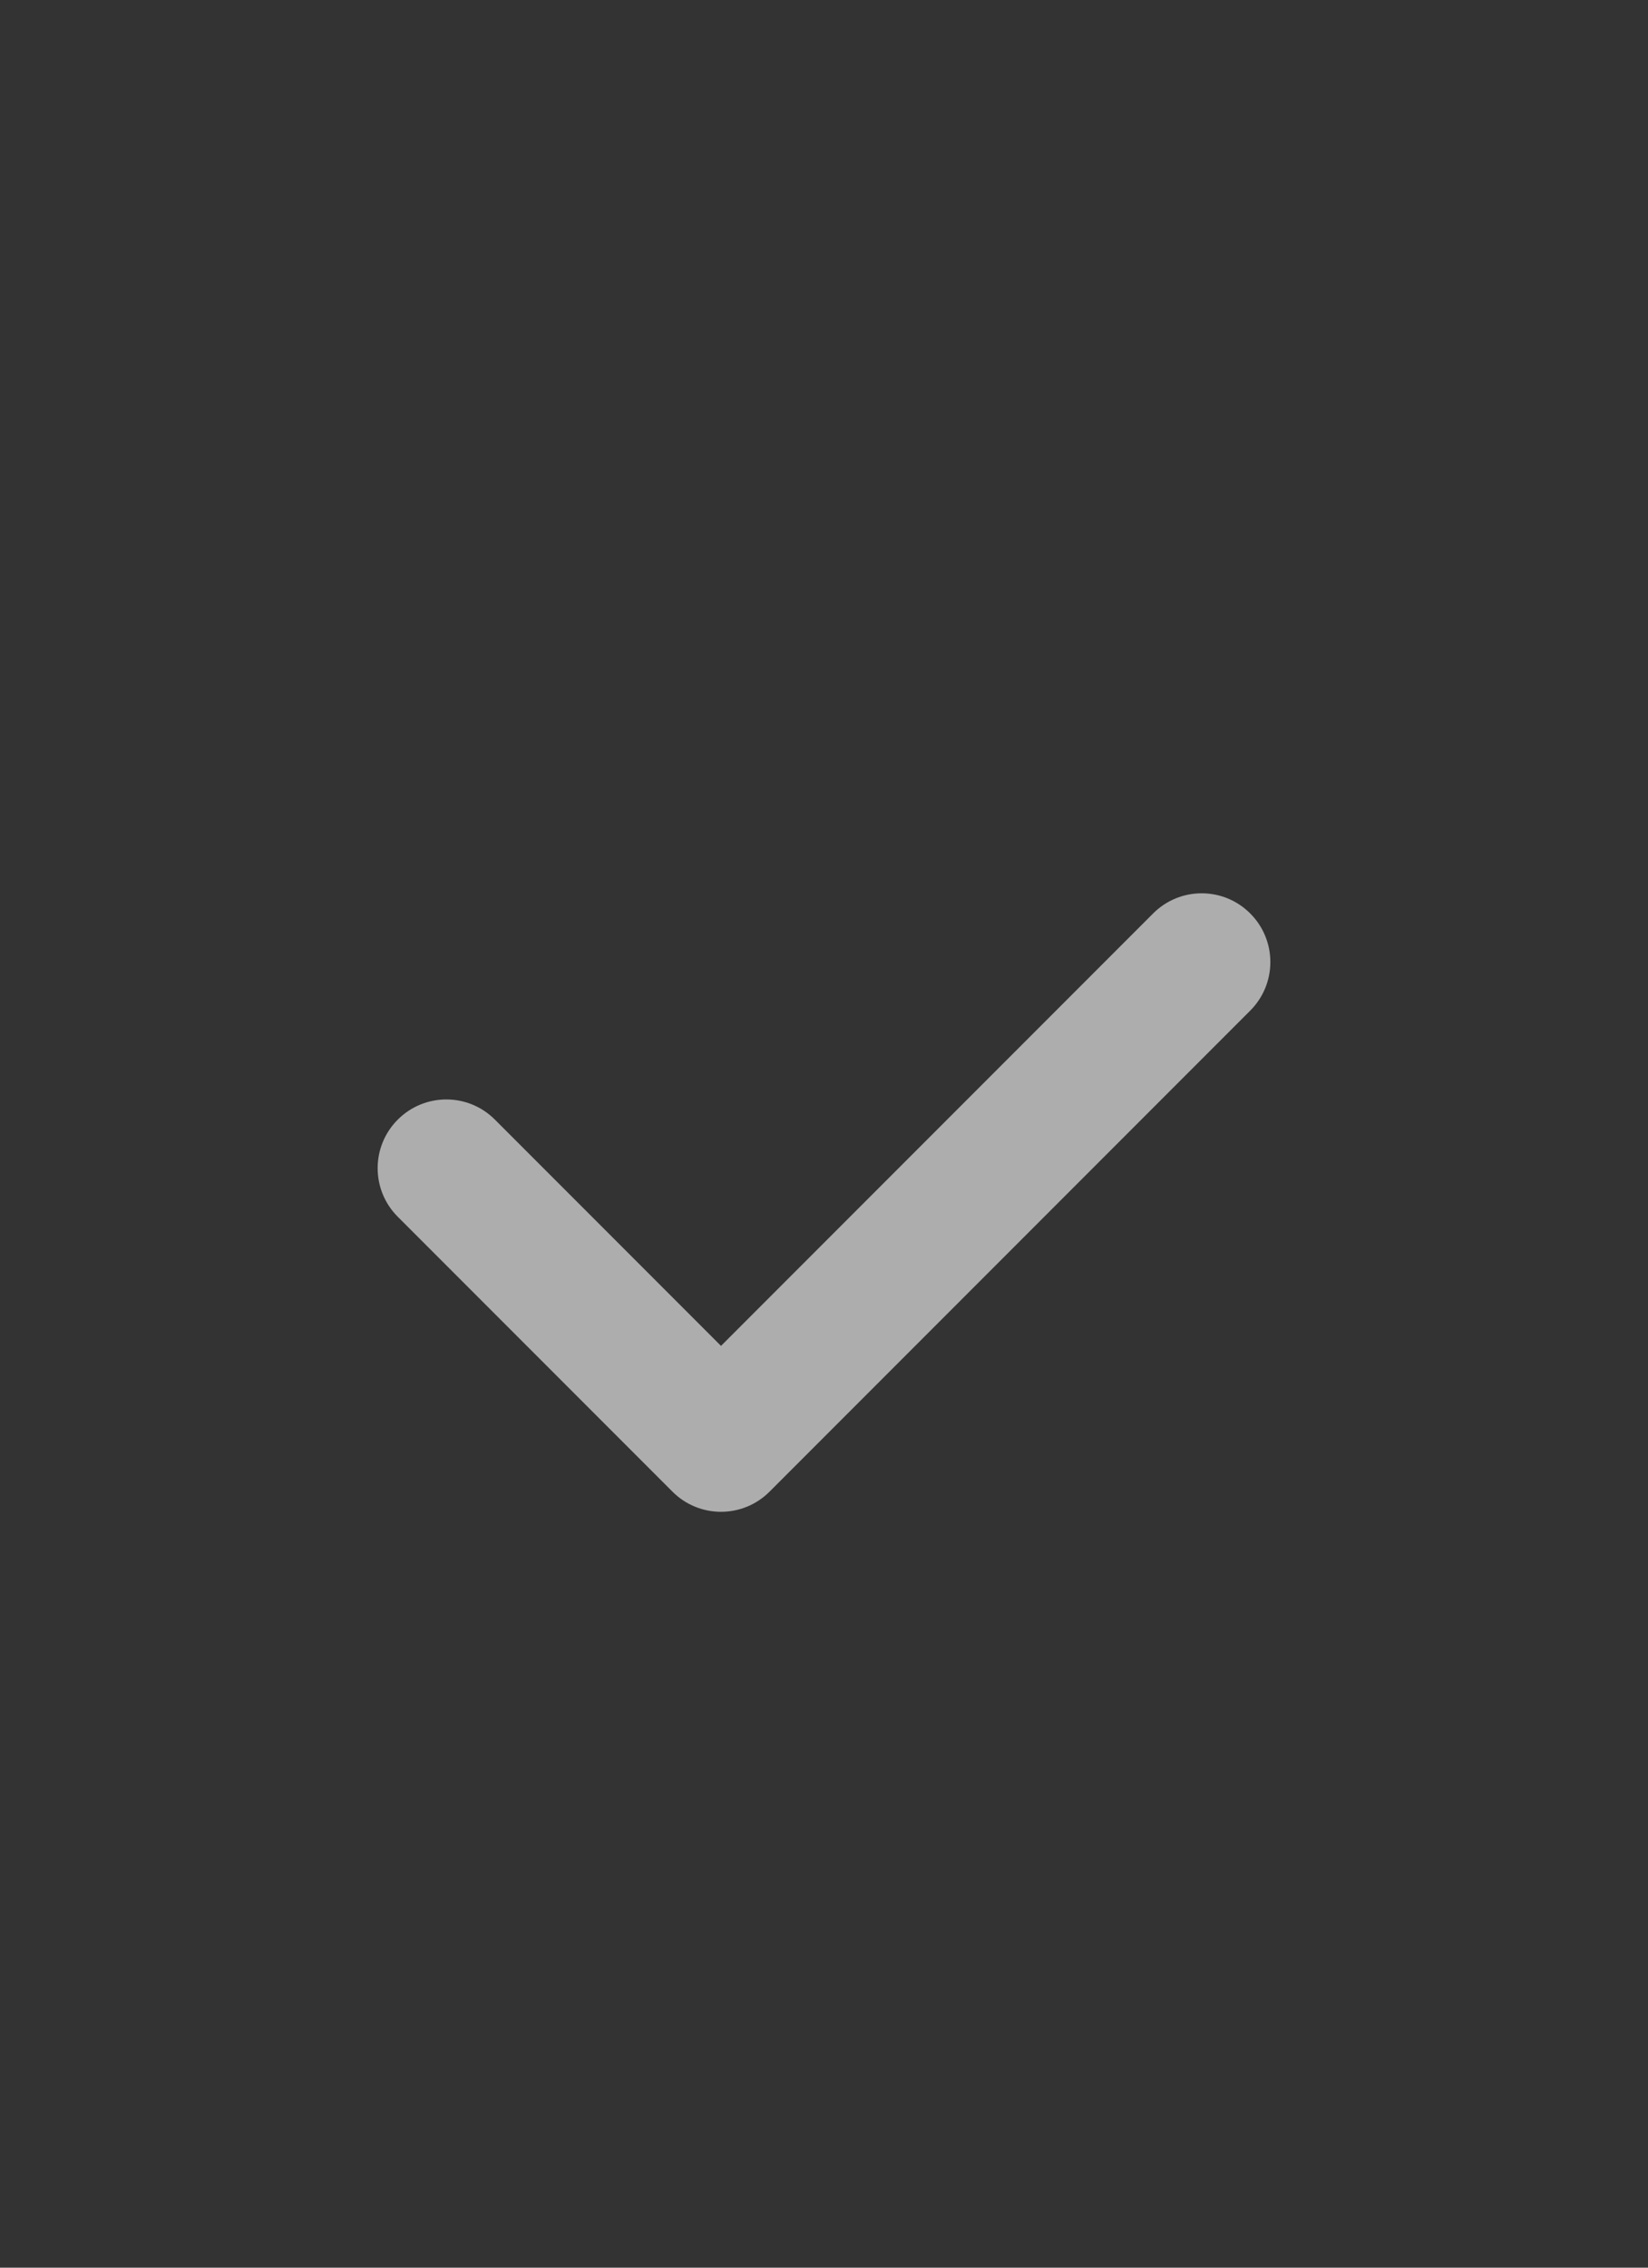 <svg width="24" height="33" viewBox="0 0 24 33" fill="none" xmlns="http://www.w3.org/2000/svg">
<rect x="0" y="0" width="24" height="33" fill="#333333" stroke="none"/>
<g id="arrow">
<path id="Vector 2 (Stroke)" fill-rule="evenodd" clip-rule="evenodd" d="M5.793 16.293C6.183 15.902 6.817 15.902 7.207 16.293L10.5 19.586L16.793 13.293C17.183 12.902 17.817 12.902 18.207 13.293C18.598 13.683 18.598 14.317 18.207 14.707L11.207 21.707C10.817 22.098 10.183 22.098 9.793 21.707L5.793 17.707C5.402 17.317 5.402 16.683 5.793 16.293Z" fill="white" fill-opacity="0.6"/>
</g>
</svg>
